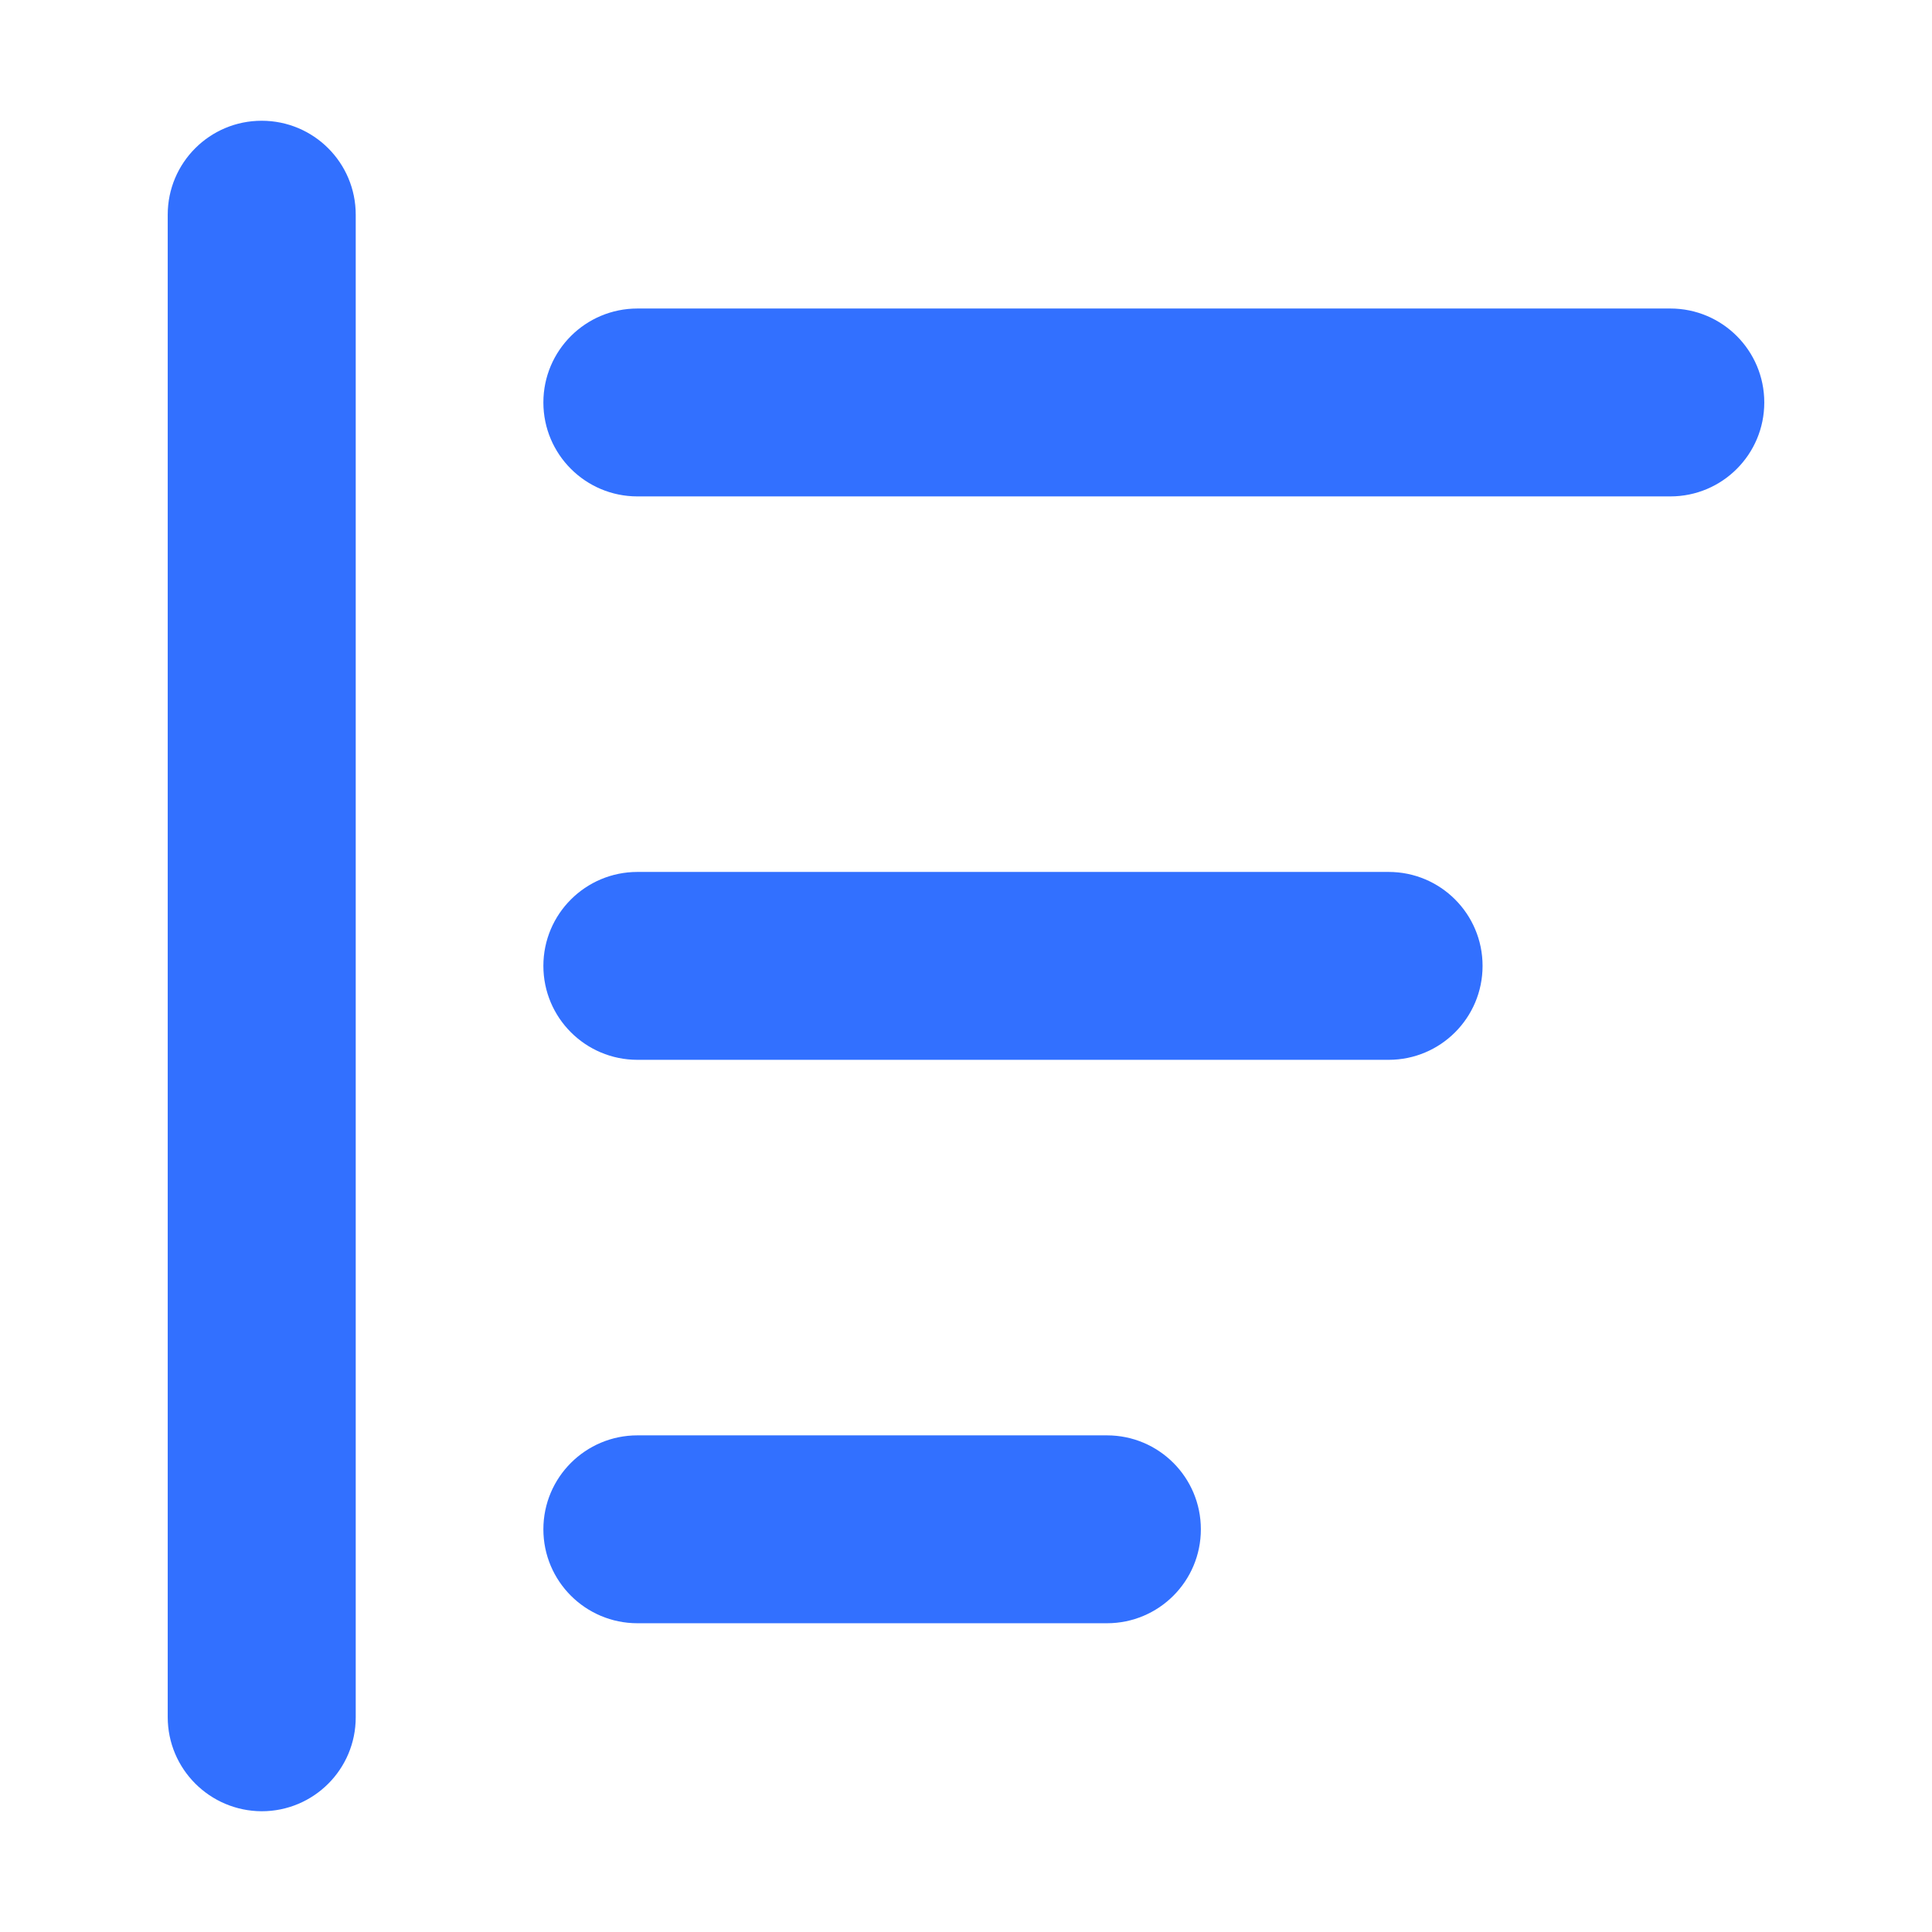 <?xml version="1.0" encoding="UTF-8"?>
<svg width="16px" height="16px" viewBox="0 0 16 16" version="1.1" xmlns="http://www.w3.org/2000/svg" xmlns:xlink="http://www.w3.org/1999/xlink">
    <title>编组 39</title>
    <g id="客服页面" stroke="none" stroke-width="1" fill="none" fill-rule="evenodd">
        <g id="比亚迪-客户之声-指标详情" transform="translate(-1111, -1457)">
            <g id="编组-39" transform="translate(1111, 1457)">
                <rect id="矩形备份-4" x="0" y="0" width="16" height="16"></rect>
                <path d="M14.22,14.611 L1.778,14.611 C1.348,14.611 1,14.263 1,13.833 C1,13.402 1.348,13.054 1.778,13.054 L14.222,13.054 C14.652,13.054 15,13.402 15,13.833 C14.998,14.263 14.65,14.611 14.22,14.611 L14.22,14.611 Z M4.111,10.721 L4.111,2.167 C4.111,1.737 3.763,1.389 3.333,1.389 C2.903,1.389 2.555,1.737 2.555,2.167 L2.555,10.721 C2.555,11.151 2.903,11.5 3.333,11.5 C3.763,11.5 4.111,11.151 4.111,10.721 Z M8.777,10.721 L8.777,4.5 C8.777,4.07 8.429,3.722 7.999,3.722 C7.569,3.722 7.221,4.07 7.221,4.5 L7.221,10.721 C7.221,11.151 7.569,11.5 7.999,11.5 C8.429,11.5 8.777,11.151 8.777,10.721 Z M13.443,10.721 L13.443,6.833 C13.443,6.403 13.095,6.055 12.665,6.055 C12.235,6.055 11.887,6.403 11.887,6.833 L11.887,10.721 C11.887,11.151 12.235,11.5 12.665,11.5 C13.095,11.5 13.443,11.151 13.443,10.721 Z" id="形状" fill="#3270FF" fill-rule="nonzero" transform="translate(8, 8) rotate(90) translate(-8, -8) "></path>
            </g>
        </g>
    </g>
</svg>